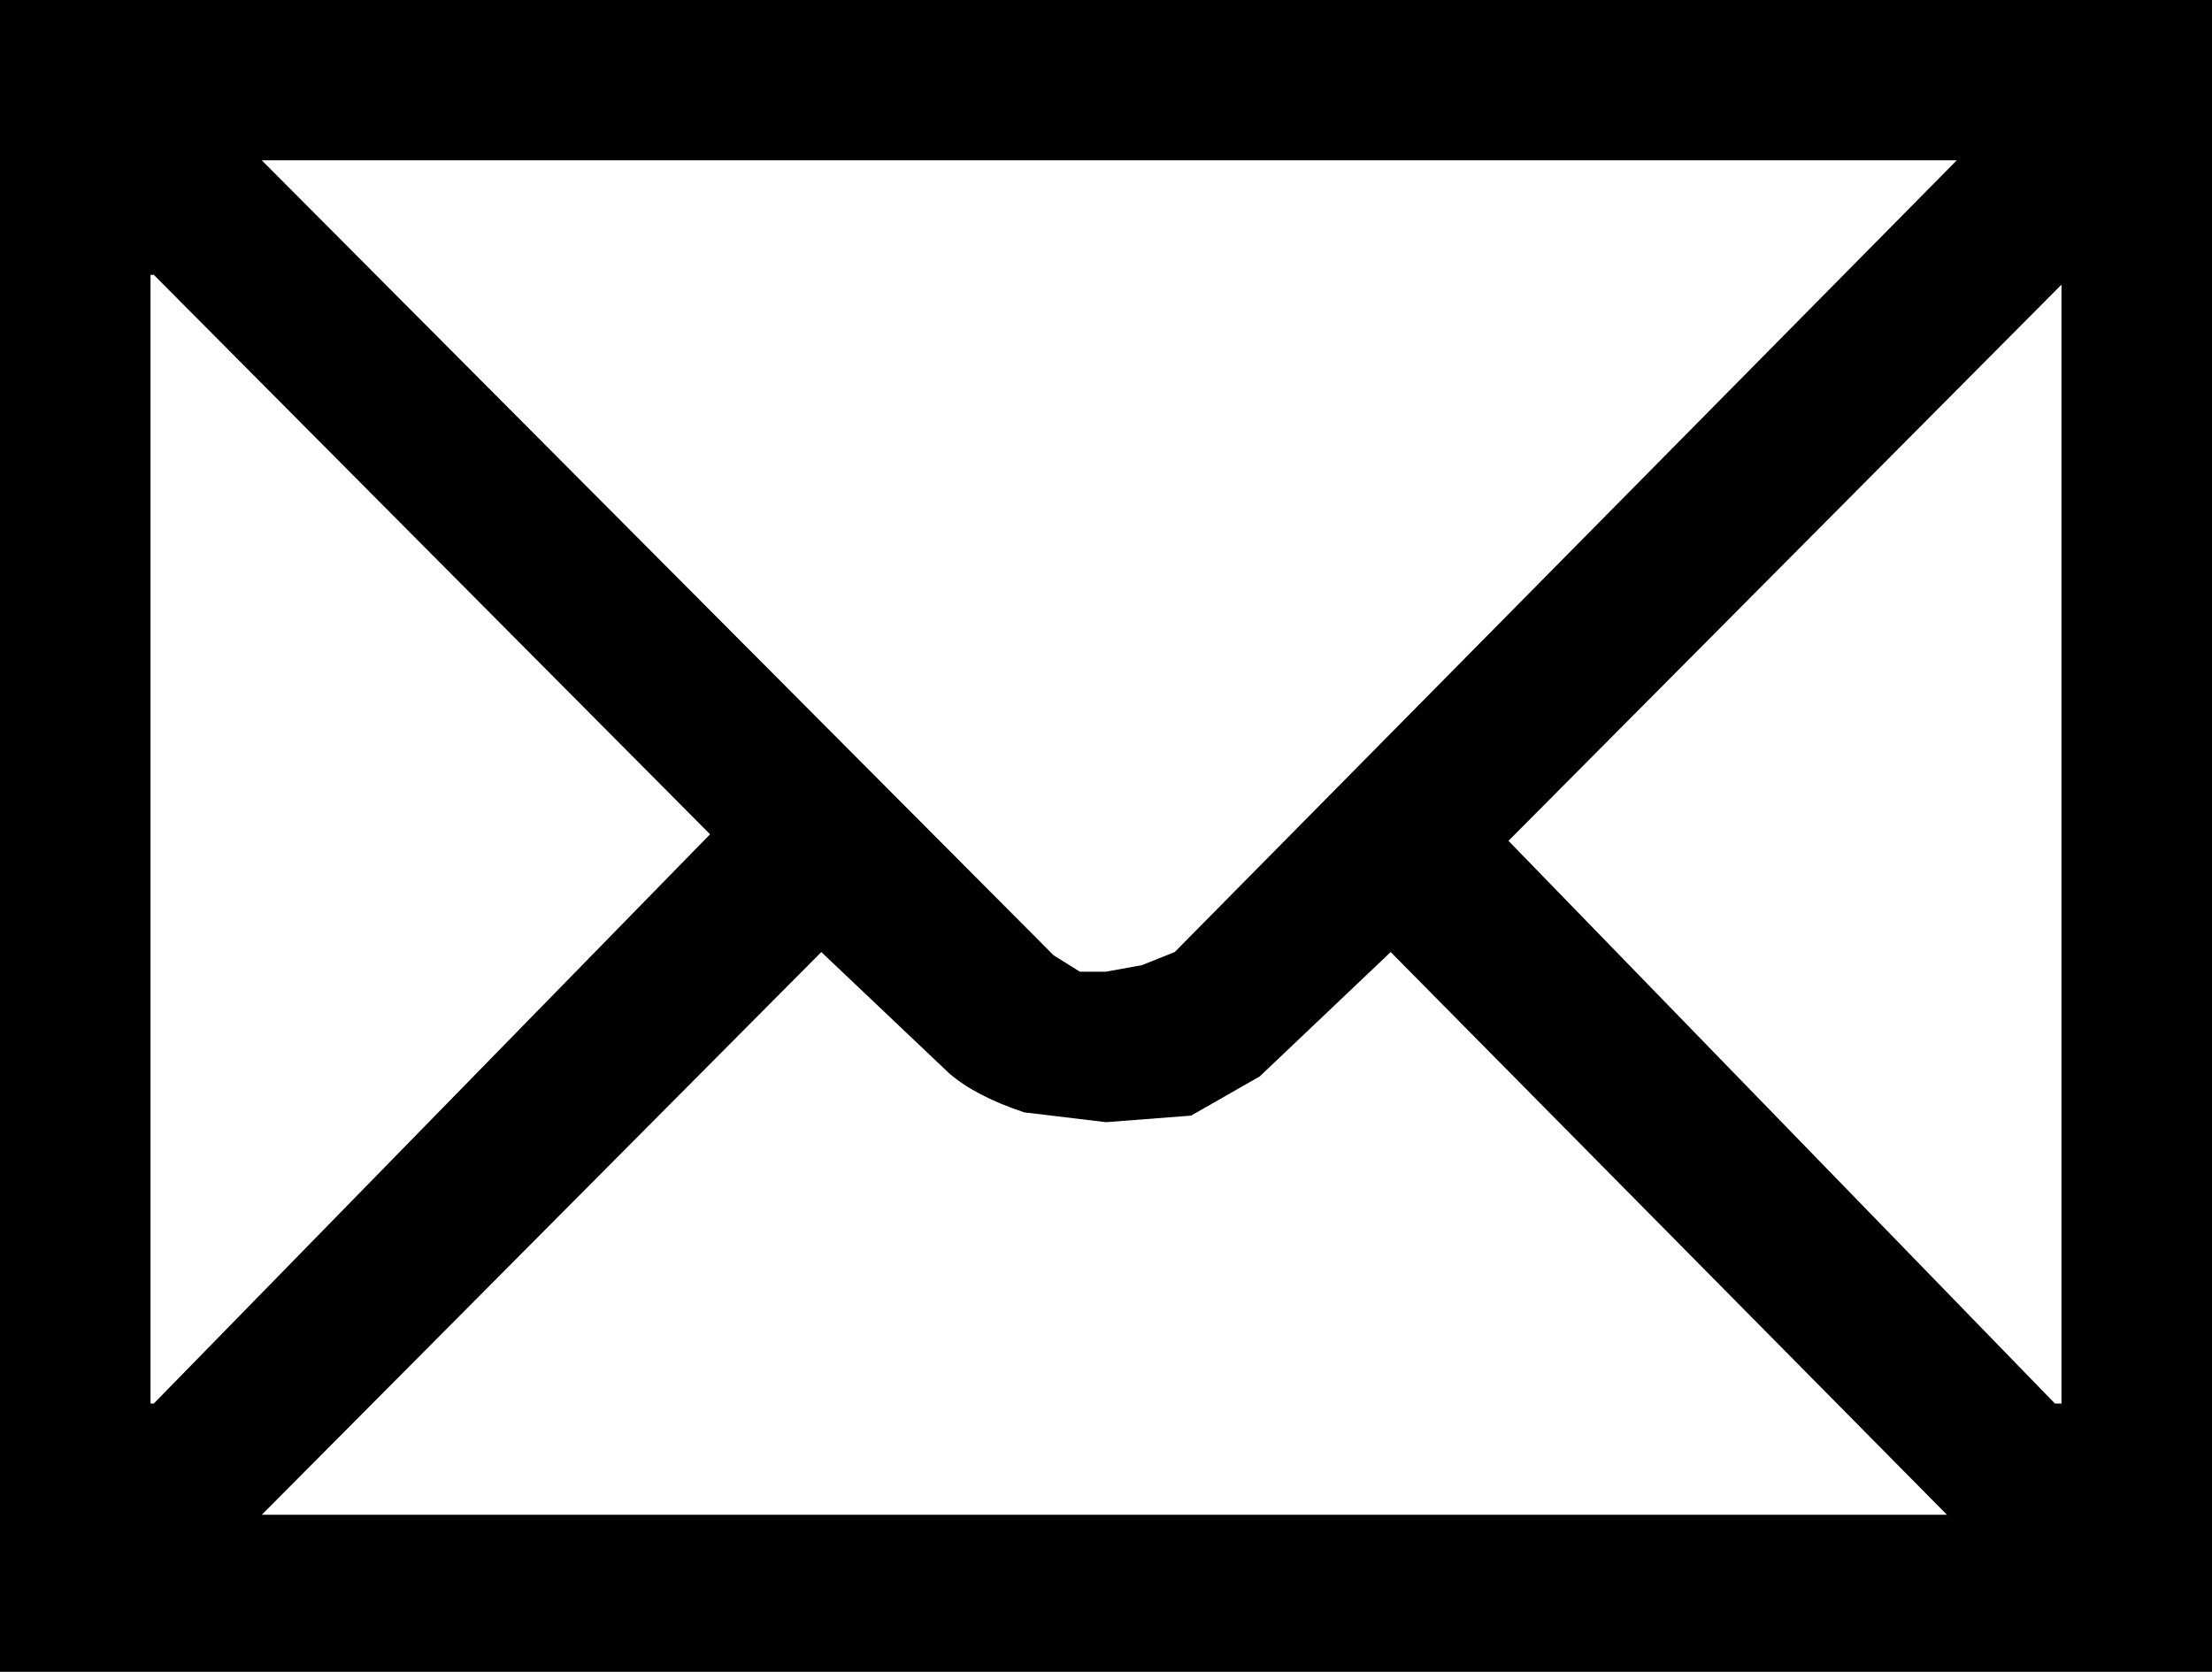 <?xml version="1.0" encoding="UTF-8" standalone="no"?>
<svg xmlns:xlink="http://www.w3.org/1999/xlink" height="25.55px" width="33.8px" xmlns="http://www.w3.org/2000/svg">
  <g transform="matrix(1.0, 0.0, 0.0, 1.0, -383.0, -210.85)">
    <path d="M416.8 236.4 L383.0 236.4 383.0 210.85 416.8 210.85 416.8 236.4 M414.4 232.3 L414.5 232.3 414.5 215.2 406.05 223.7 414.4 232.3 M385.3 215.05 L385.3 232.3 385.35 232.3 393.85 223.6 385.35 215.05 385.3 215.05 M400.95 225.4 L412.9 213.3 387.0 213.3 399.1 225.45 399.5 225.7 399.9 225.7 400.45 225.6 400.95 225.4 M401.2 227.9 L399.9 228.0 398.65 227.85 Q397.9 227.6 397.5 227.25 L395.55 225.4 387.0 234.0 412.75 234.0 404.25 225.4 402.25 227.3 401.2 227.9" fill="#000000" fill-rule="evenodd" stroke="none"/>
  </g>
</svg>
